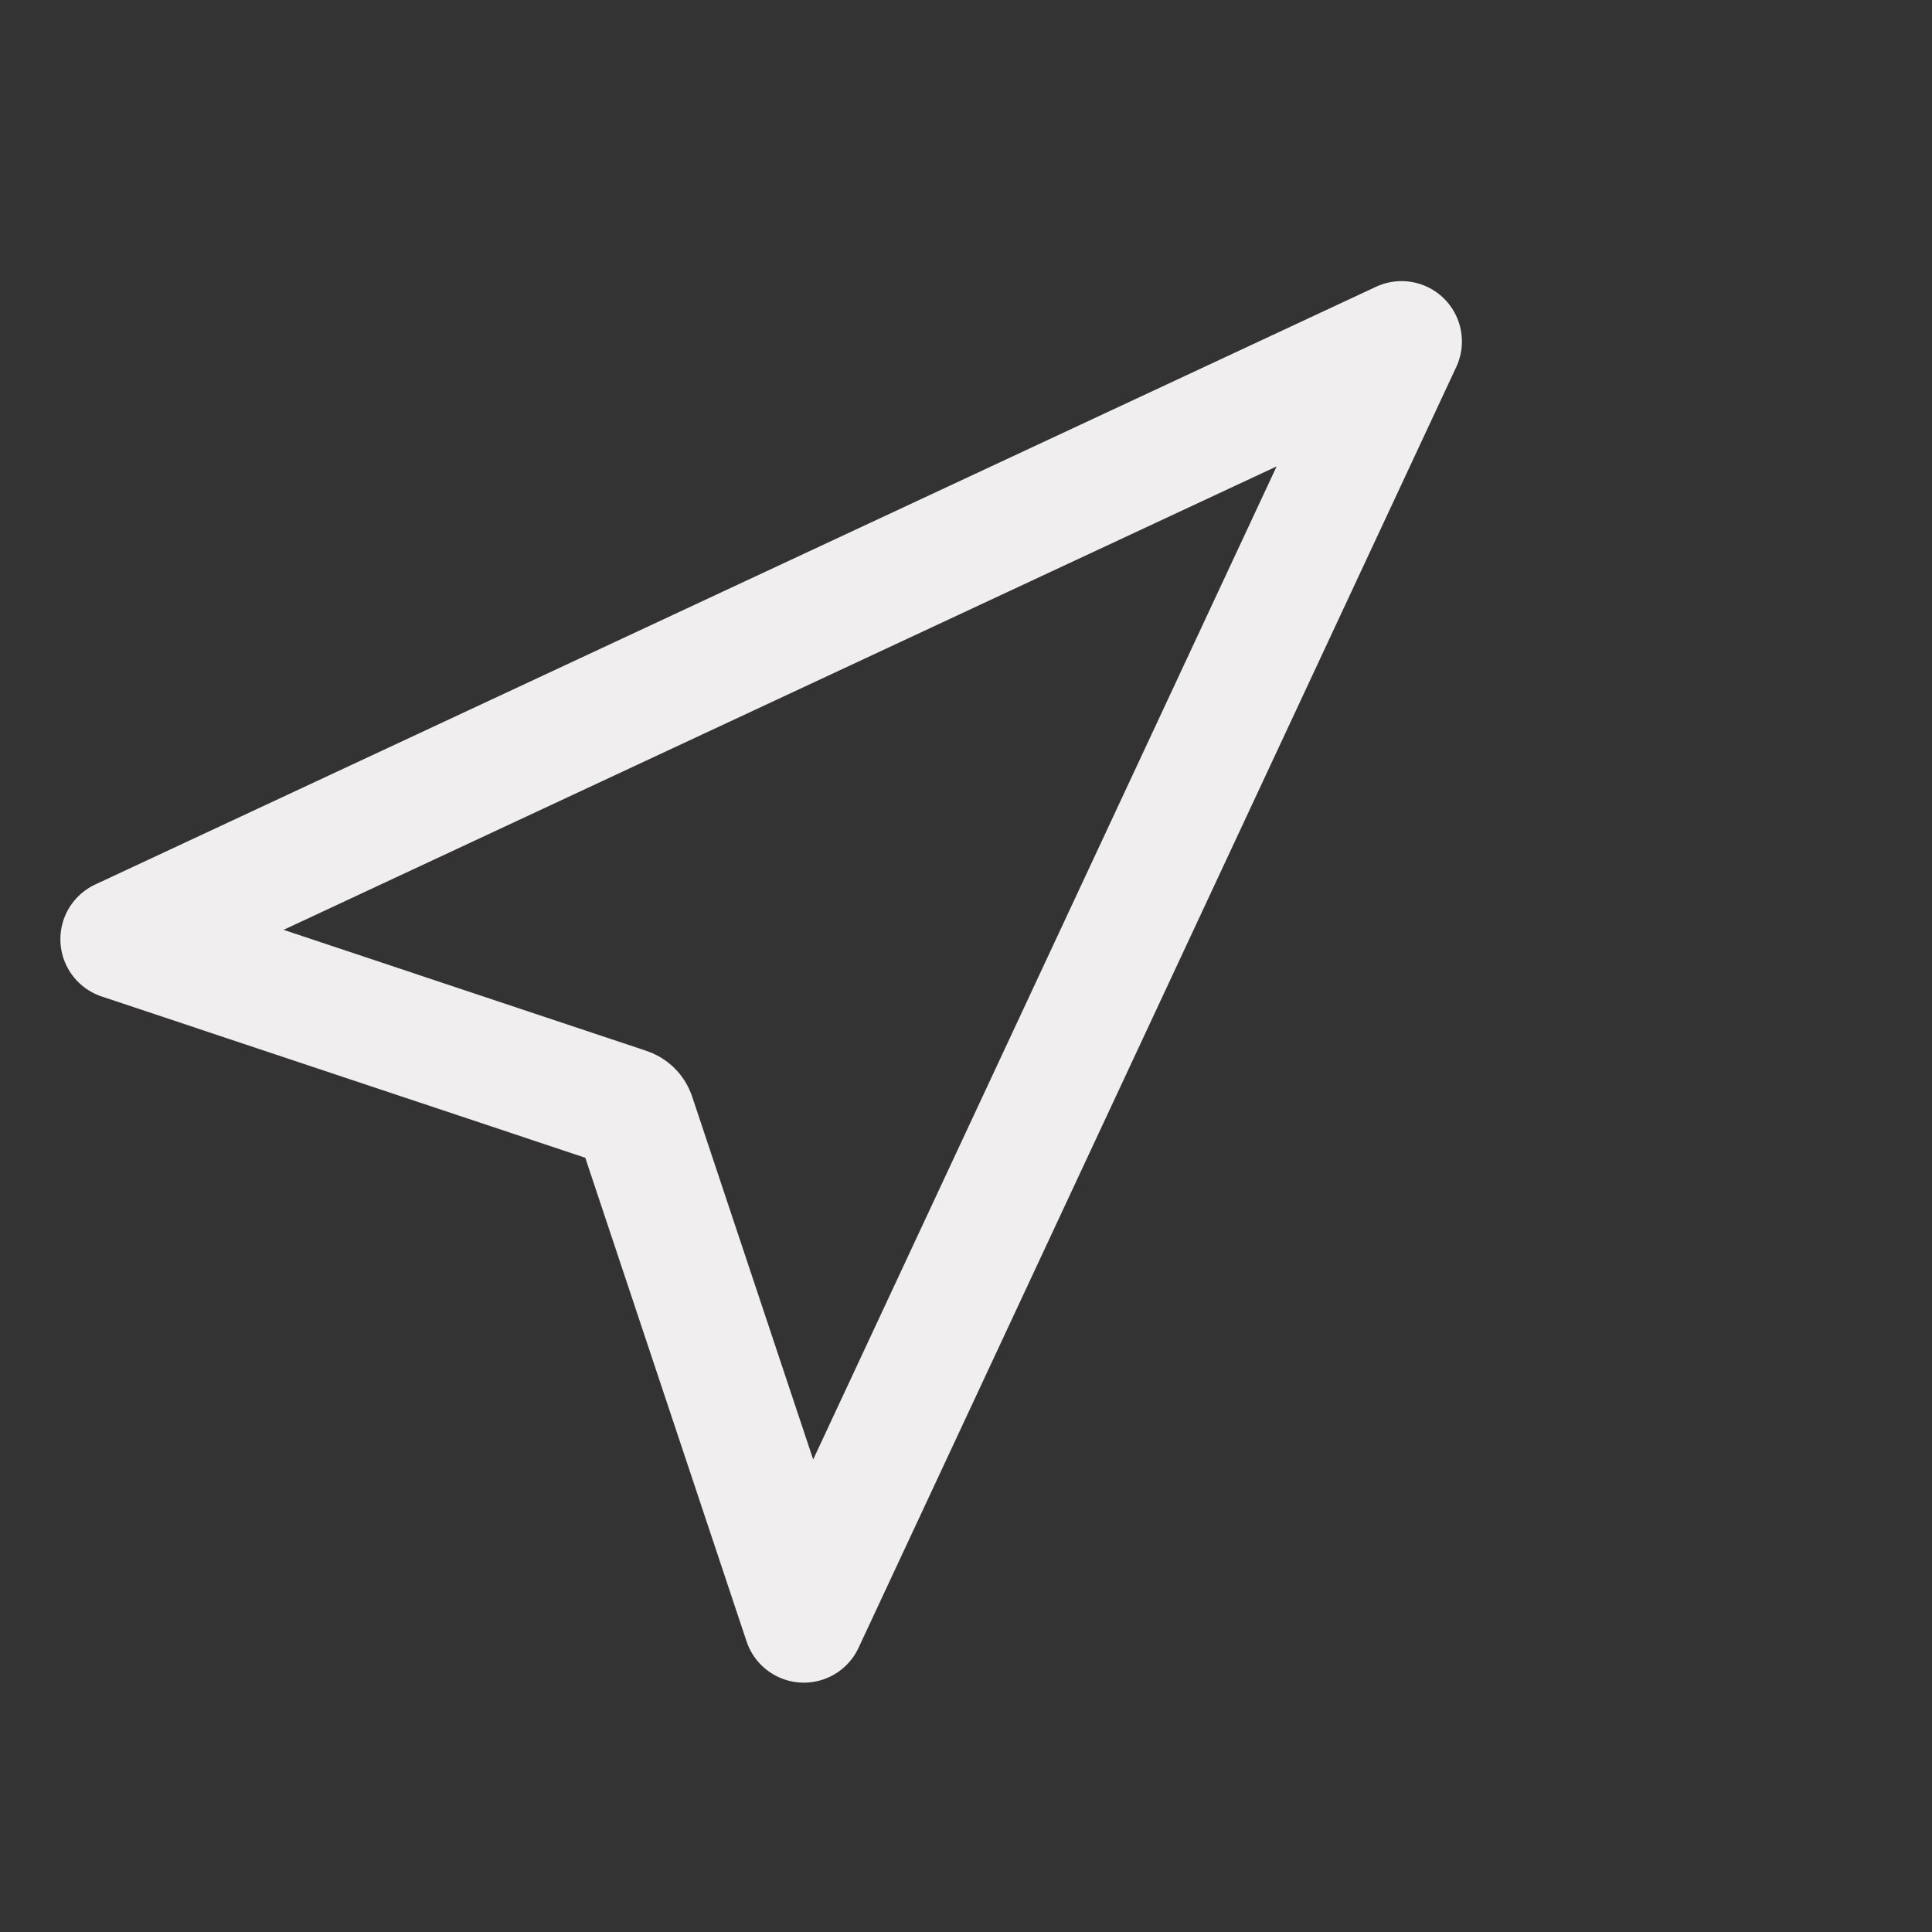 <svg width="16" height="16" viewBox="0 0 16 16" fill="none" xmlns="http://www.w3.org/2000/svg">
<rect x="0" y="0" width="16" height="16" fill="#333333" stroke="none"/>
<path d="M11.607 2.828L6.657 13.435L5.258 9.24C5.248 9.21 5.225 9.187 5.195 9.177L1 7.778L11.607 2.828Z" stroke="#F0EEEE" stroke-linejoin="round"/>
</svg>

